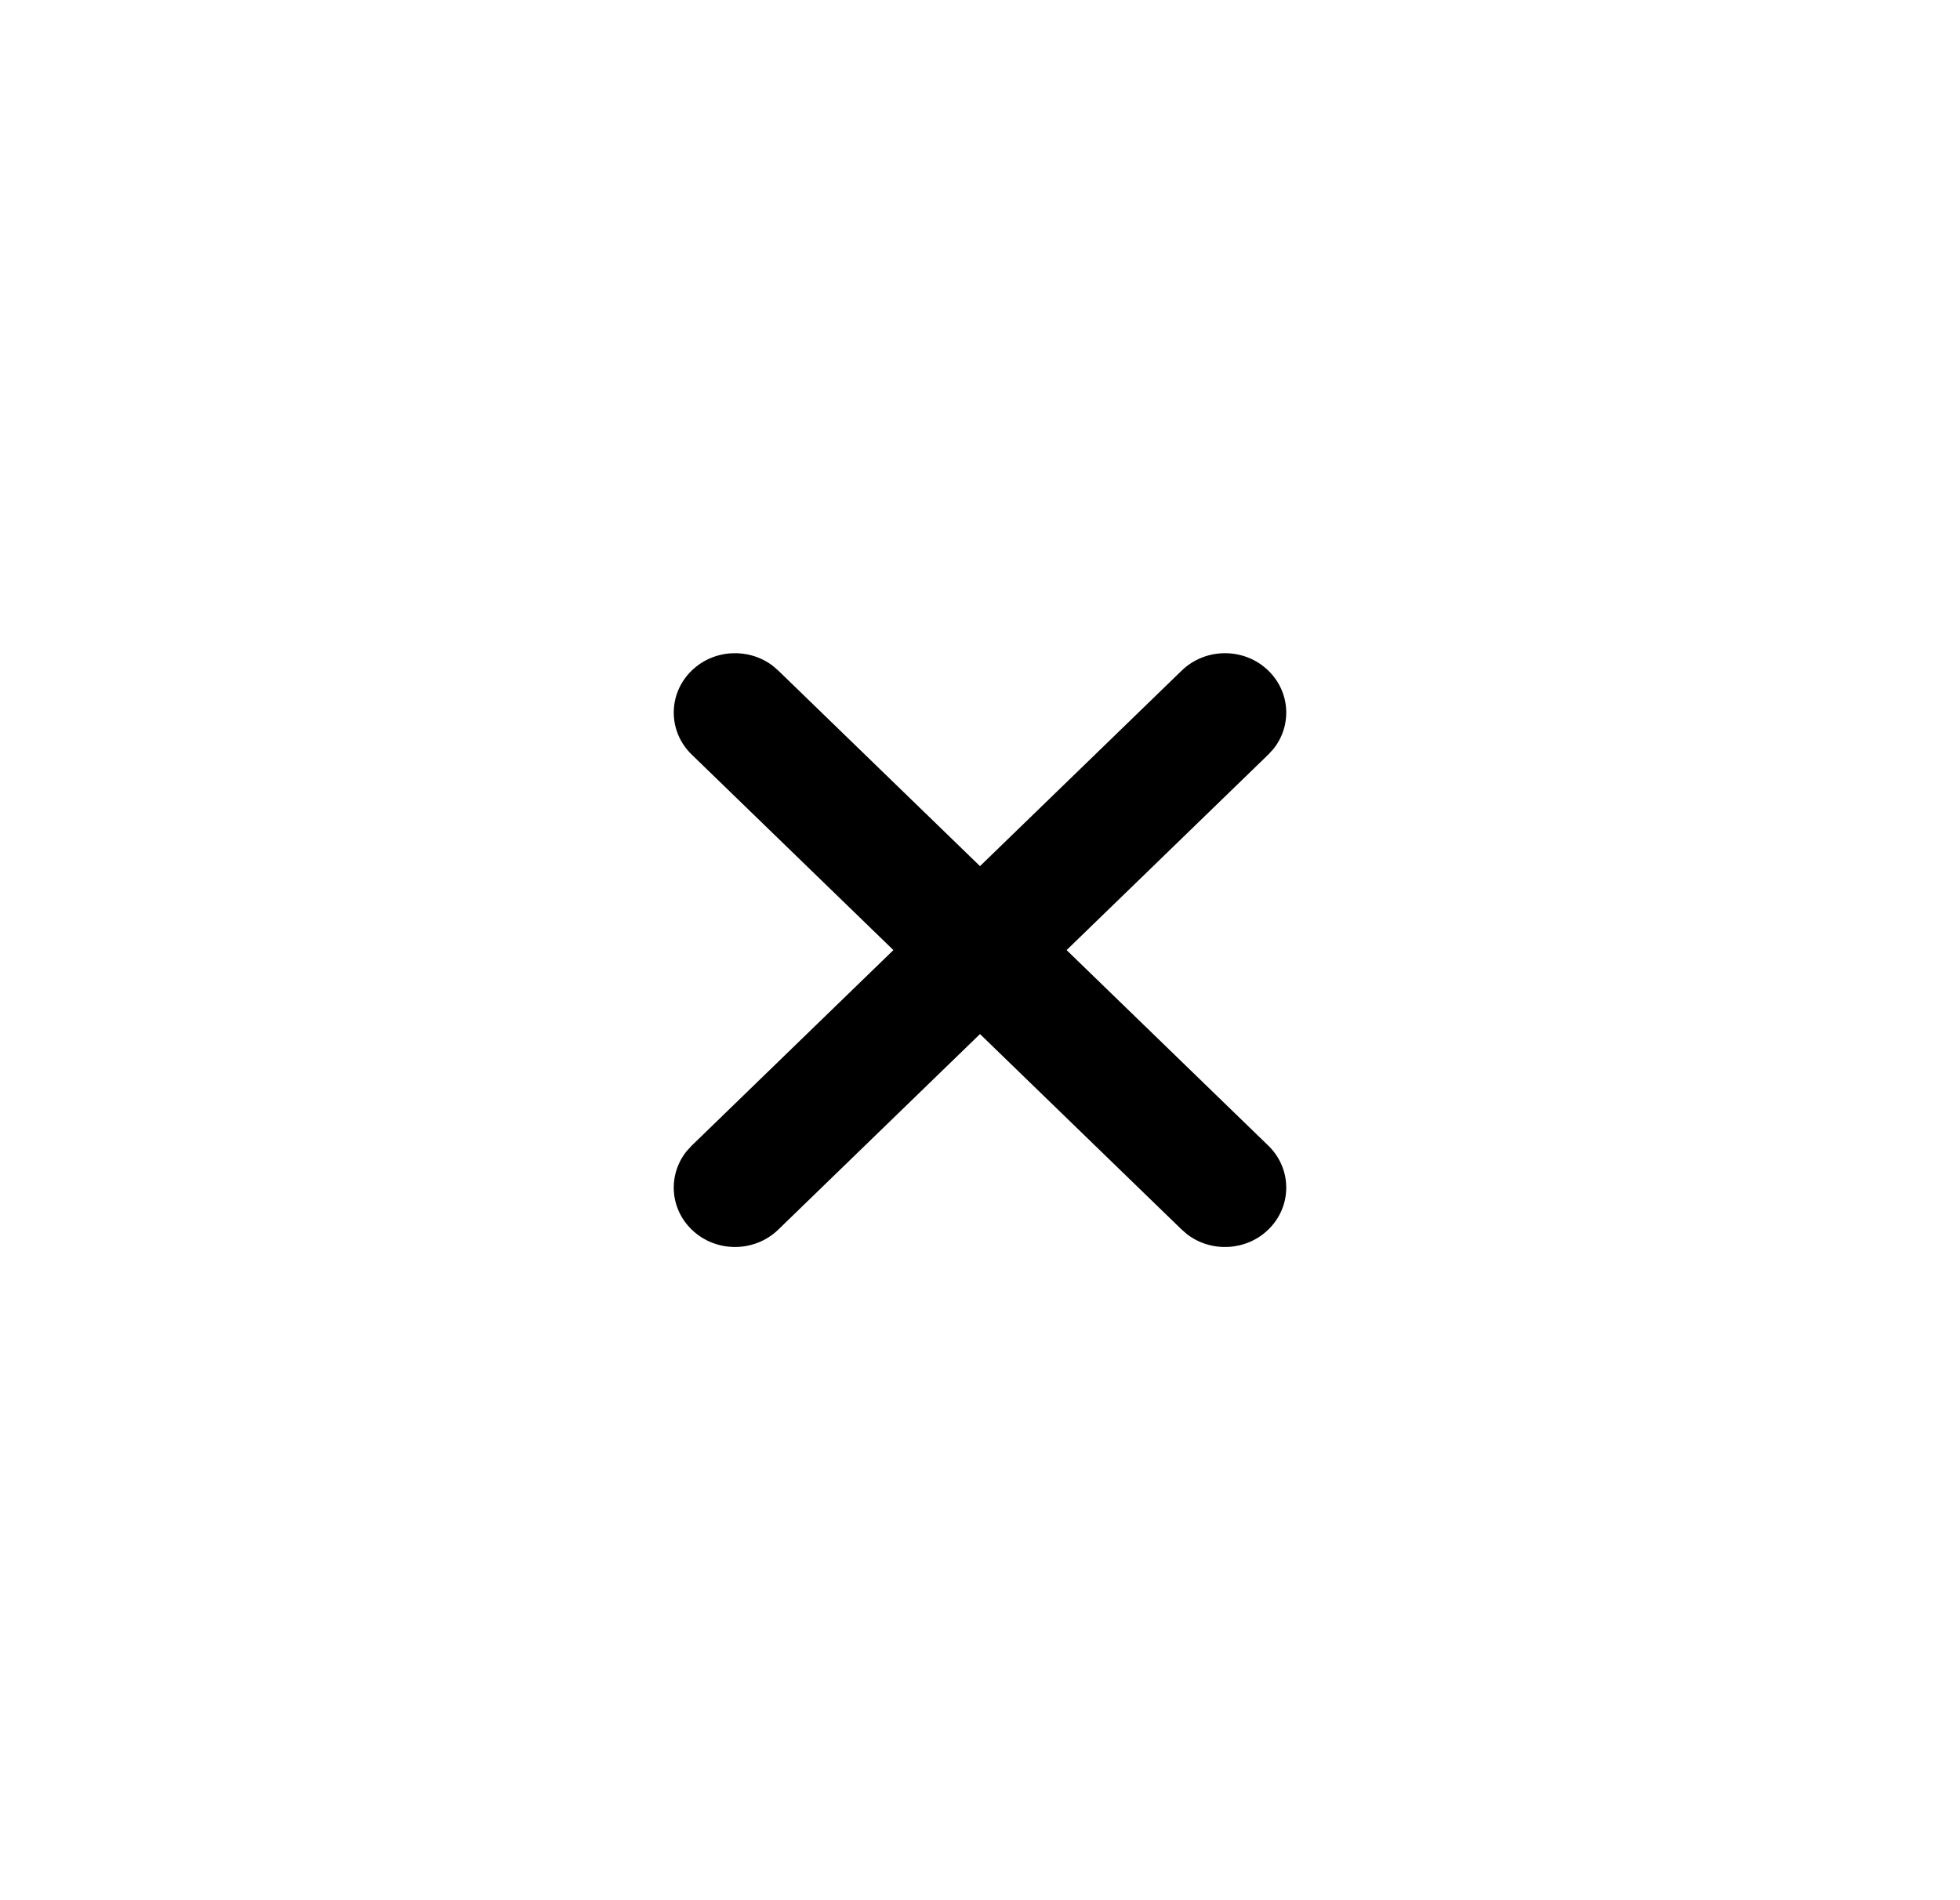 <svg width="66" height="64" viewBox="0 0 66 64" fill="none" xmlns="http://www.w3.org/2000/svg">
<path d="M23.292 22.586C24.035 21.865 25.205 21.809 26.014 22.419L26.208 22.586L42.708 38.586C43.514 39.367 43.514 40.633 42.708 41.414C41.965 42.135 40.795 42.191 39.986 41.581L39.792 41.414L23.292 25.414C22.486 24.633 22.486 23.367 23.292 22.586Z" fill="black"/>
<path d="M39.792 22.586C40.597 21.805 41.903 21.805 42.708 22.586C43.452 23.307 43.509 24.441 42.88 25.226L42.708 25.414L26.208 41.414C25.403 42.195 24.097 42.195 23.292 41.414C22.548 40.693 22.491 39.559 23.12 38.774L23.292 38.586L39.792 22.586Z" fill="black"/>
</svg>
